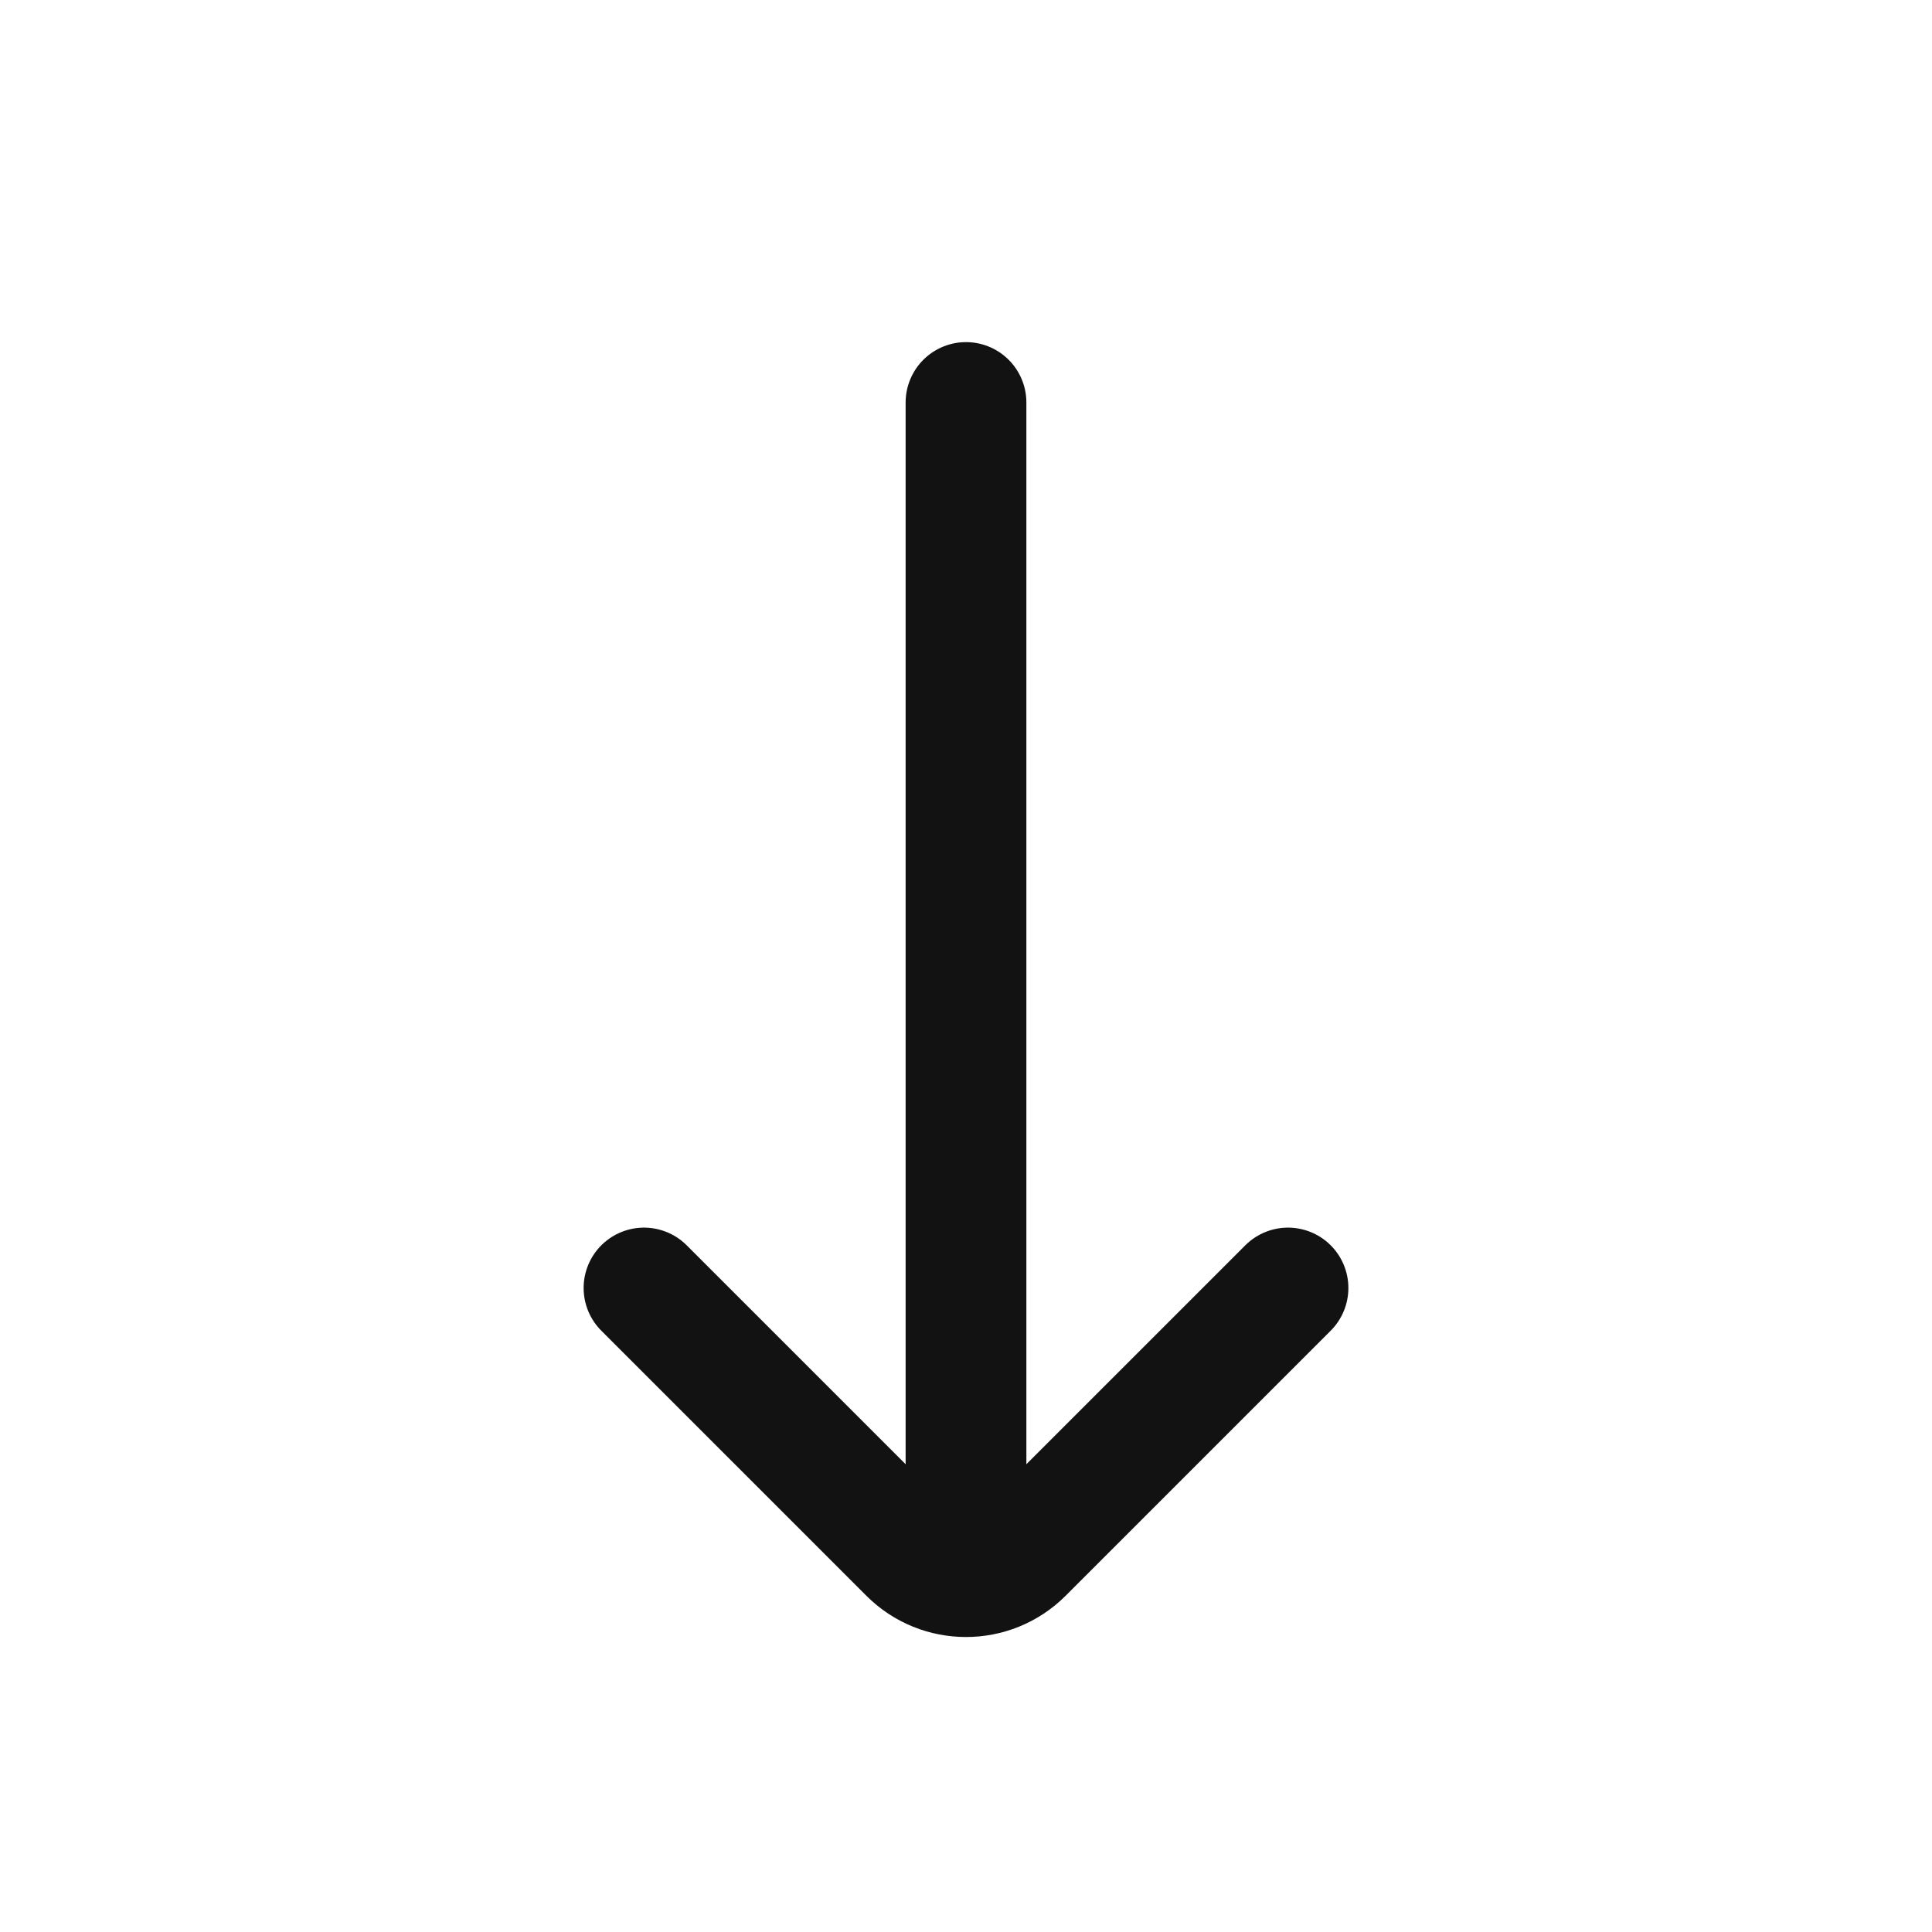 <svg width="24" height="24" viewBox="0 0 24 24" fill="none" xmlns="http://www.w3.org/2000/svg">
<path d="M8 16L11.293 19.293C11.683 19.683 12.317 19.683 12.707 19.293L16 16M12 19L12 5" stroke="#121212" stroke-width="1.5" stroke-linecap="round"/>
</svg>
